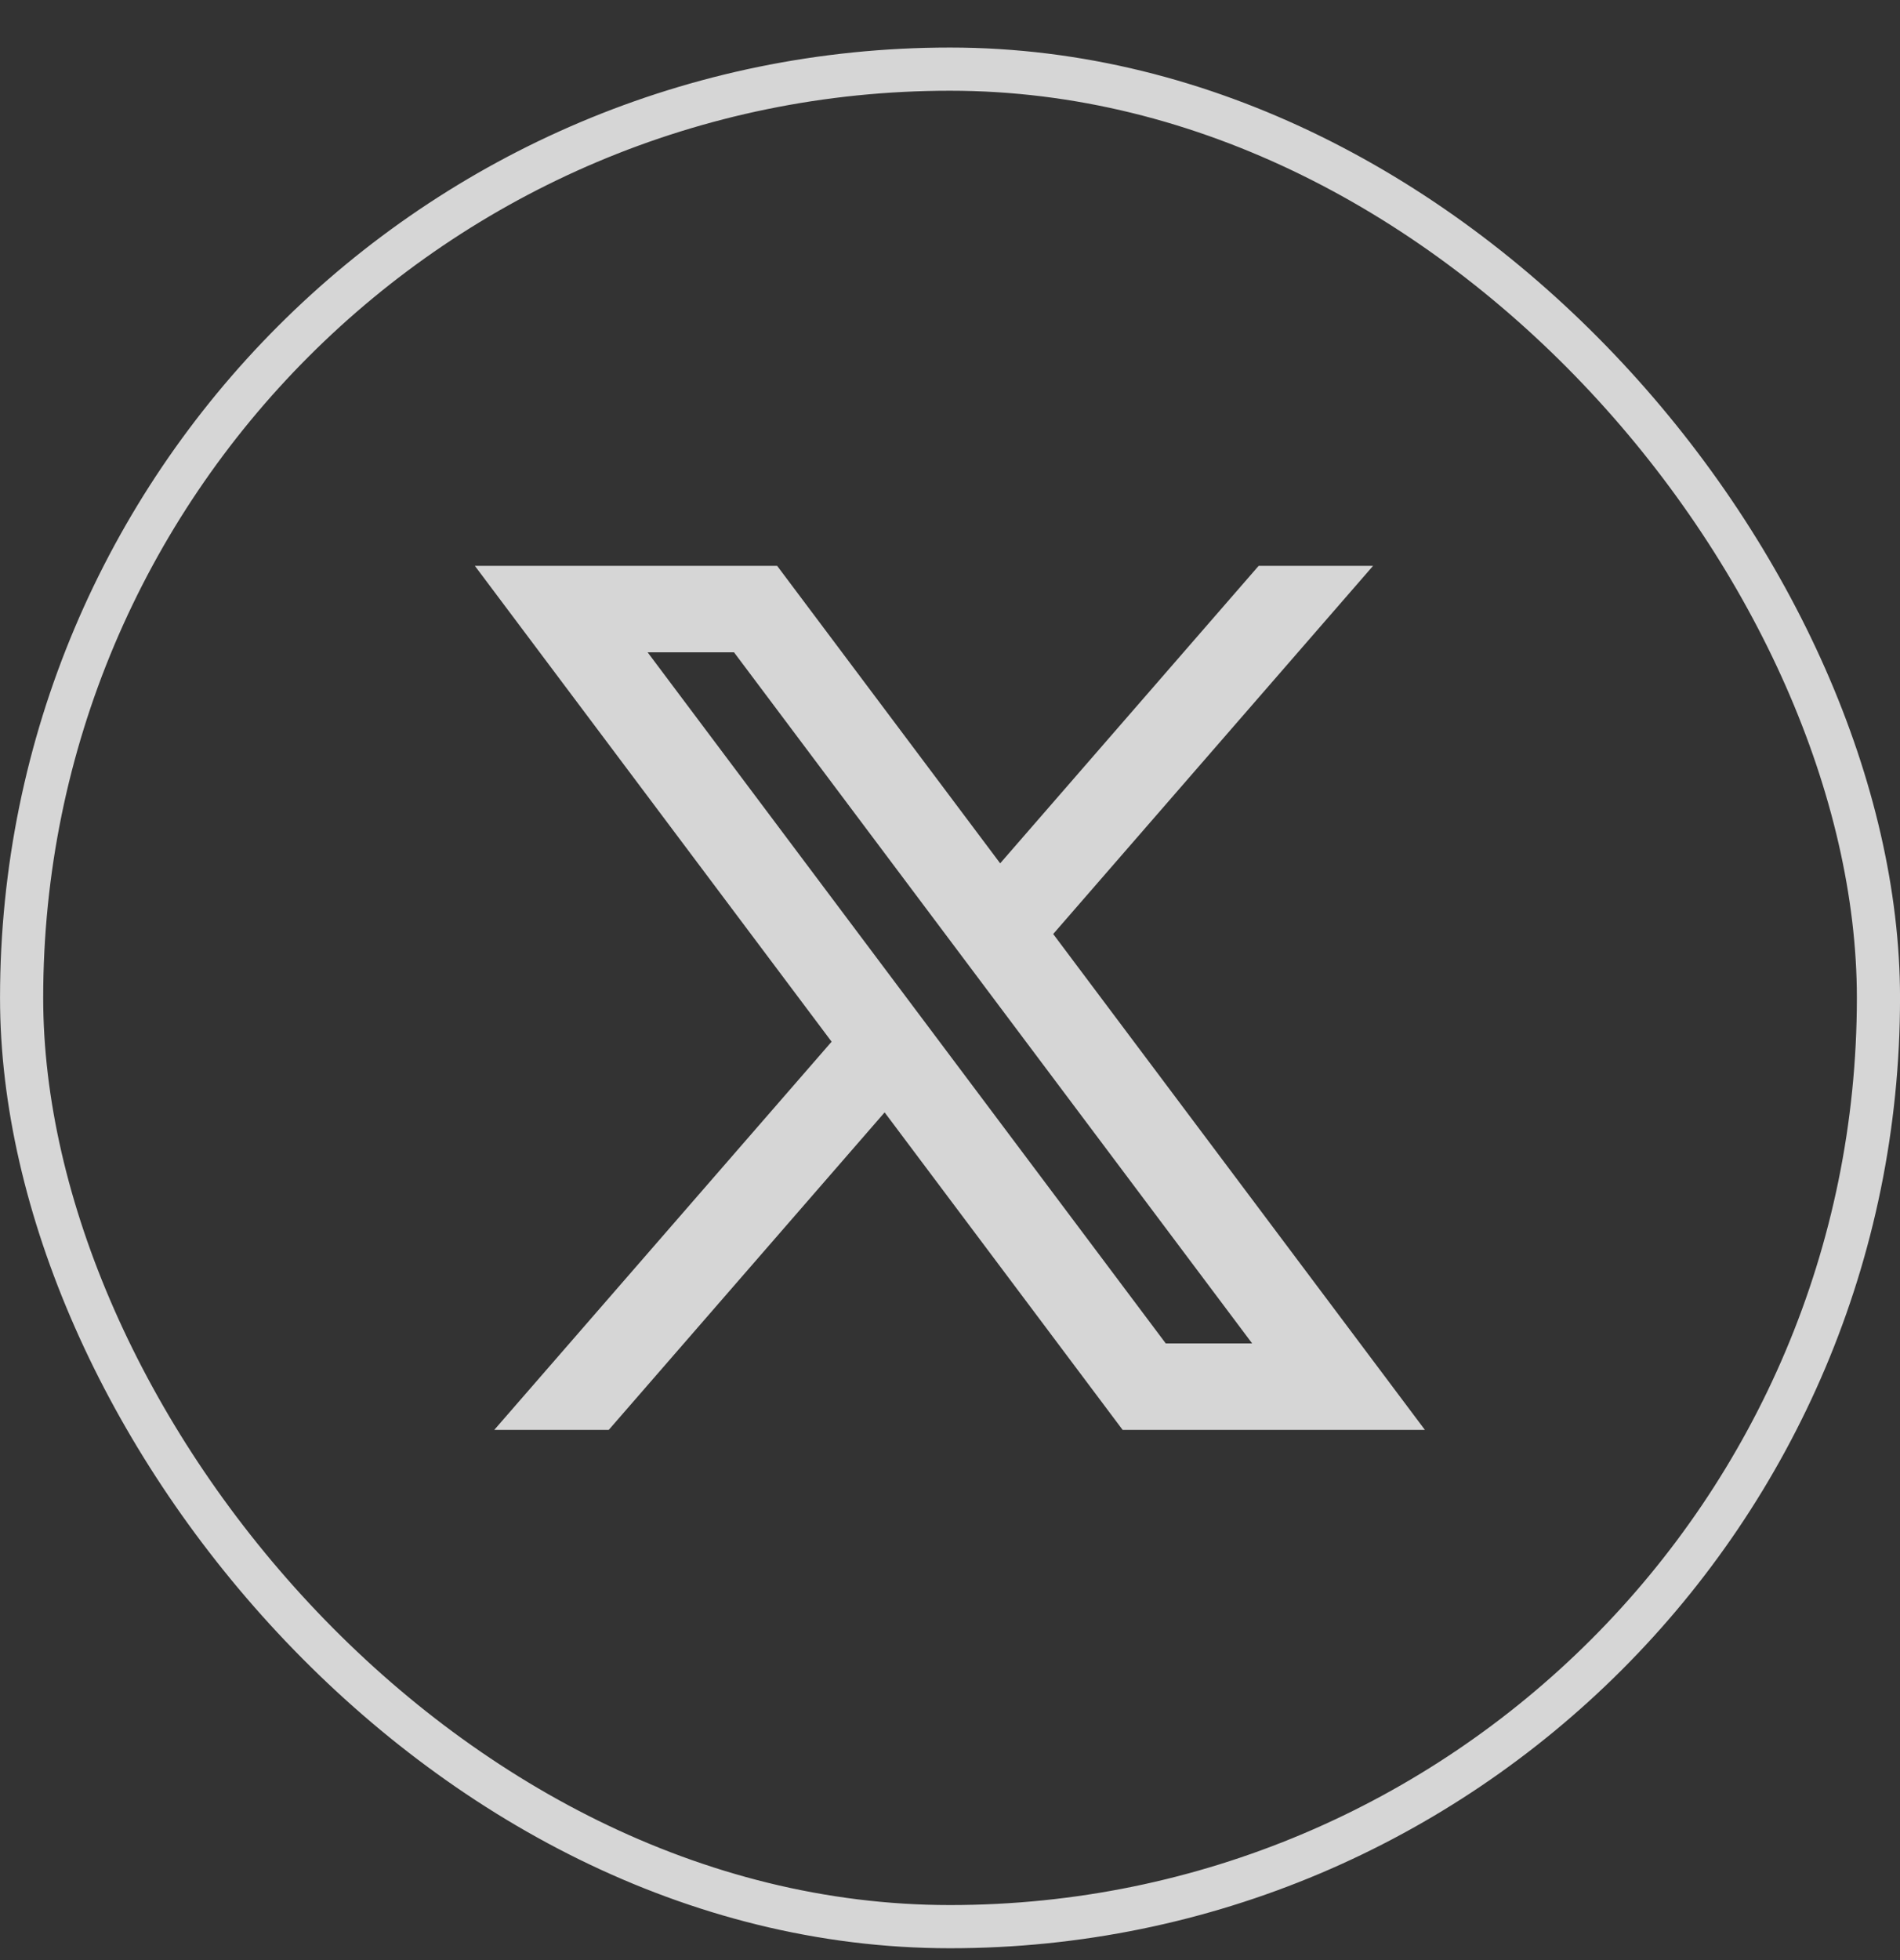 <svg width="32" height="33" viewBox="0 0 32 33" fill="none" xmlns="http://www.w3.org/2000/svg">
<rect x="0" y="0" width="32" height="33" fill="#333333" stroke="none"/>
<rect x="0.364" y="1.164" width="31.273" height="31.273" rx="15.636" stroke="white" stroke-opacity="0.8" stroke-width="0.727"/>
<g clip-path="url(#clip0_708_4988)">
<path d="M13.089 9.527H7.998L14.006 17.538L8.325 24.073H10.253L14.899 18.728L18.907 24.073H23.998L17.738 15.725L23.125 9.527H21.198L16.845 14.535L13.089 9.527ZM19.634 22.618L10.907 10.982H12.362L21.089 22.618H19.634Z" fill="white" fill-opacity="0.8"/>
</g>
<defs>
<clipPath id="clip0_708_4988">
<rect width="17.454" height="17.454" fill="white" transform="translate(7.271 8.073)"/>
</clipPath>
</defs>
</svg>
